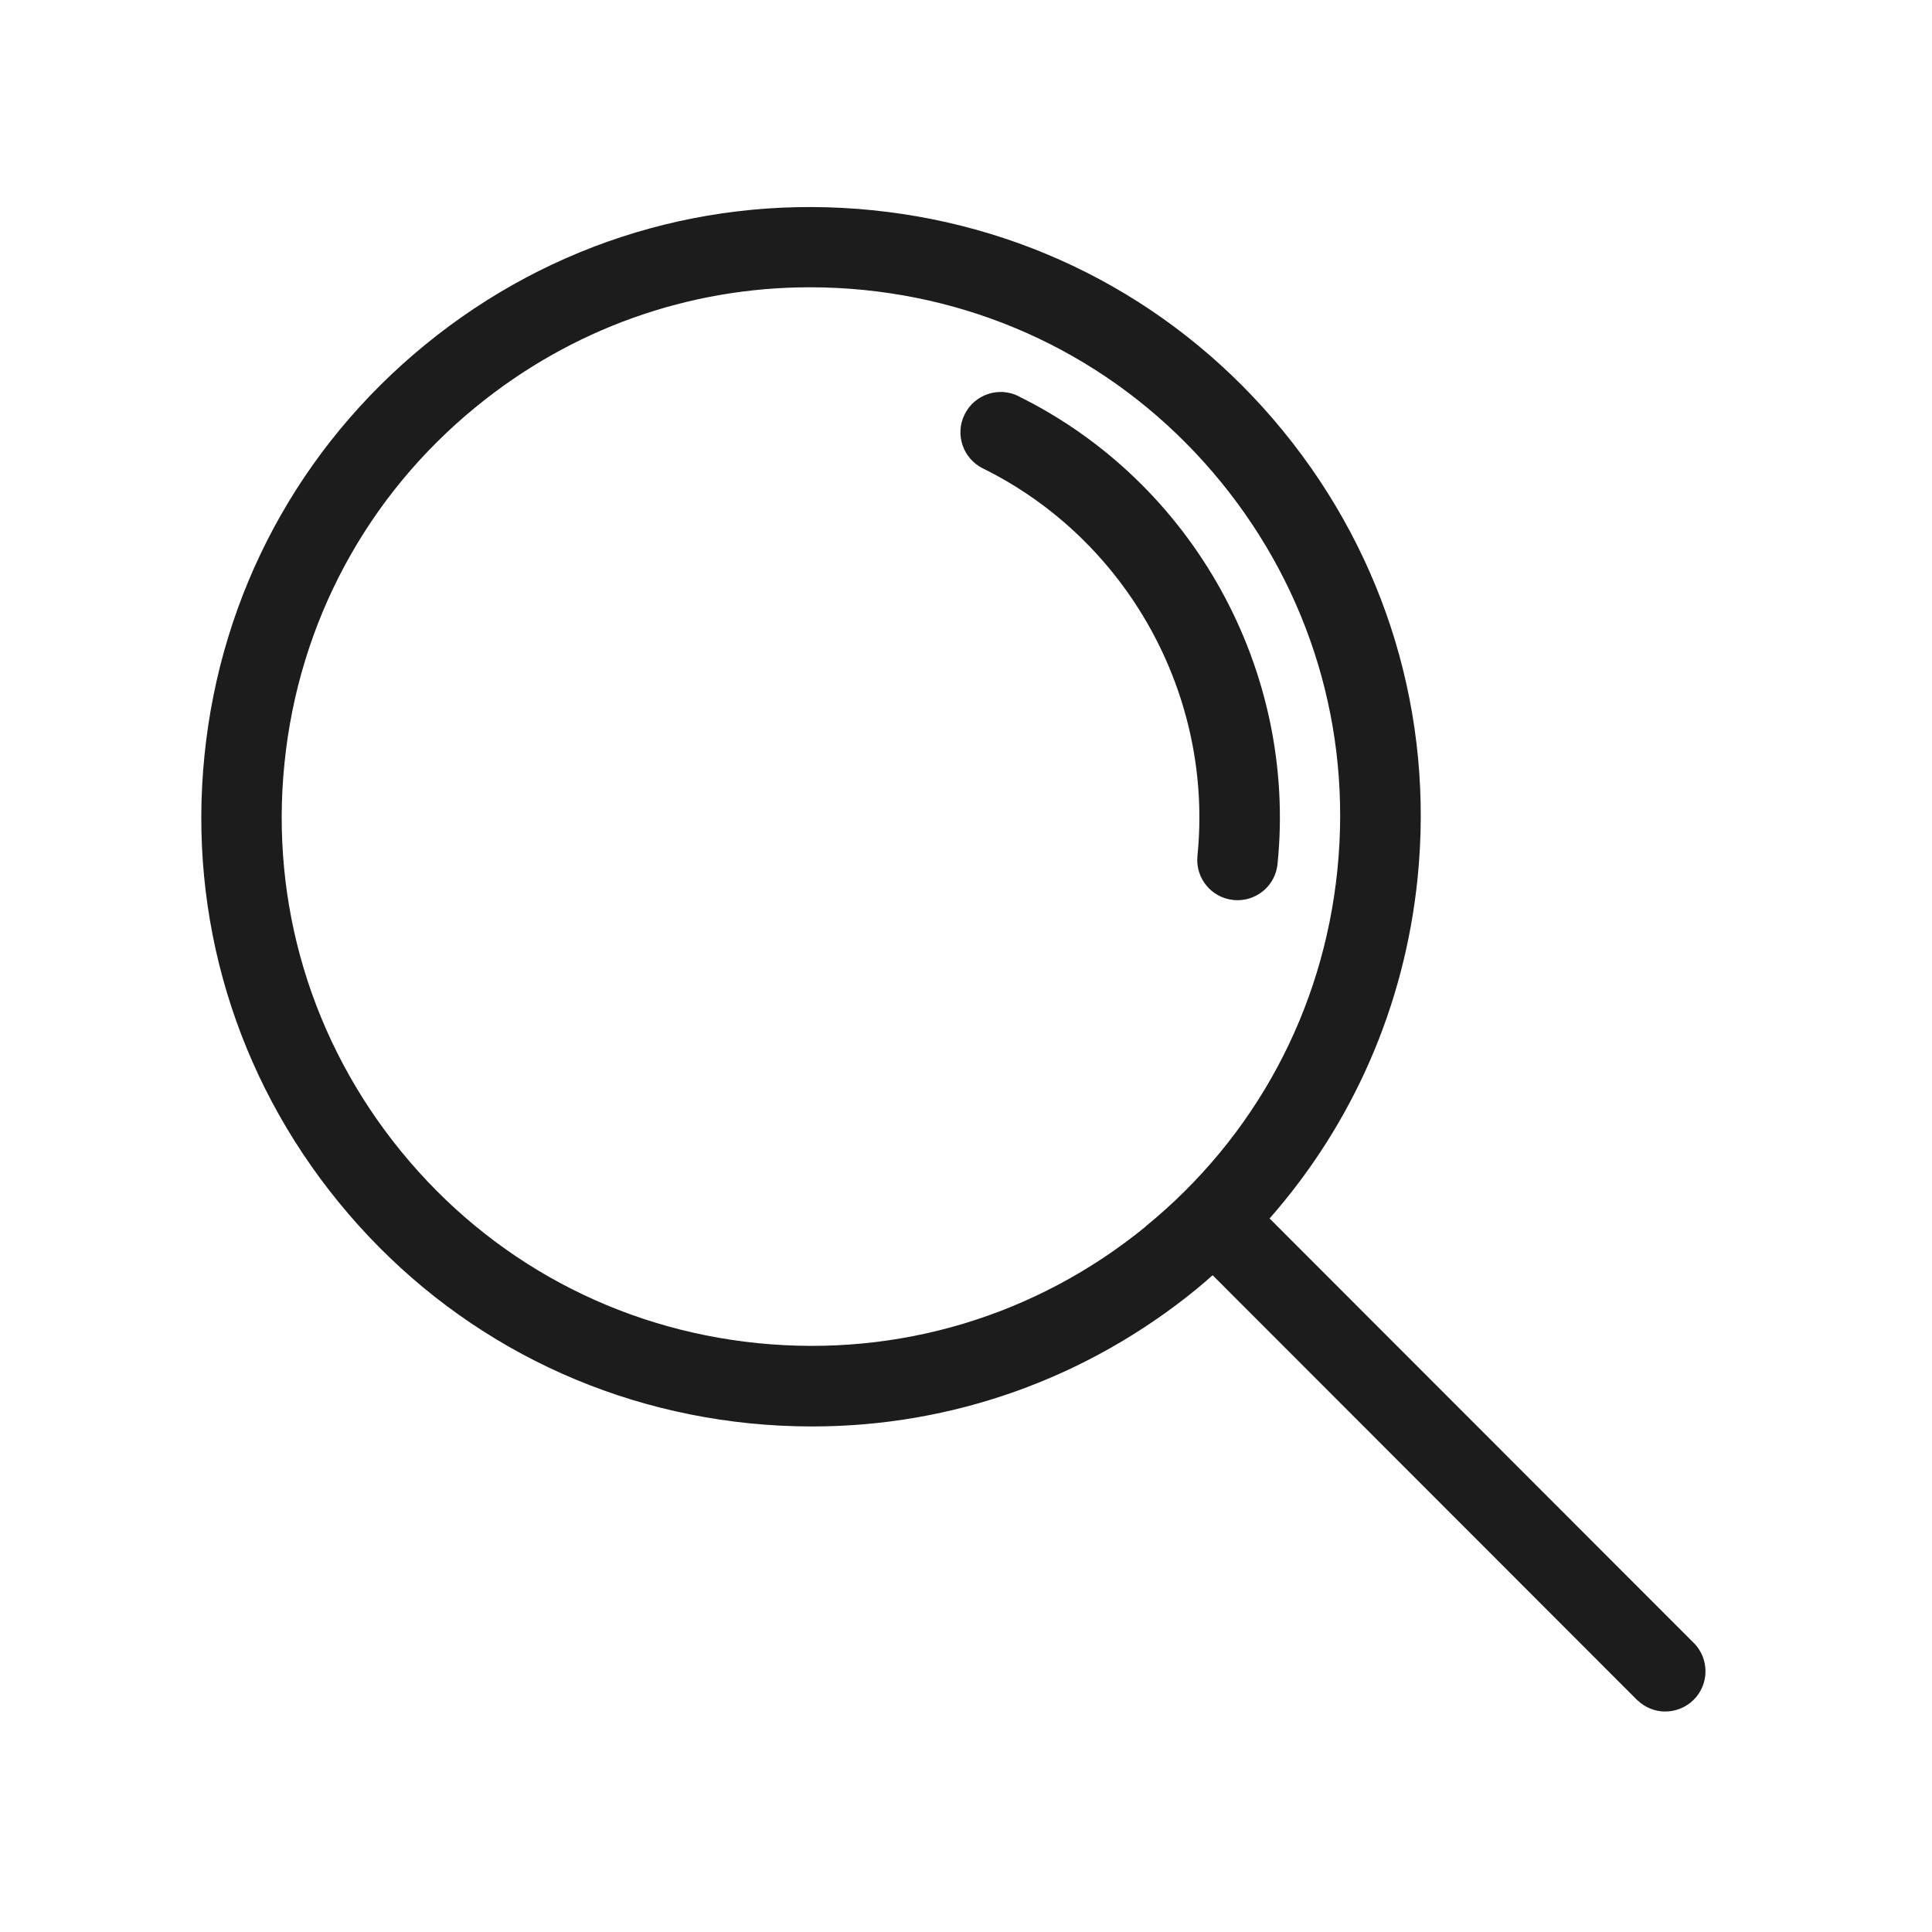 <?xml version="1.0" encoding="UTF-8"?><svg id="_圖層_2" xmlns="http://www.w3.org/2000/svg" xmlns:xlink="http://www.w3.org/1999/xlink" viewBox="0 0 192 192"><defs><style>.cls-1{fill:none;}.cls-2{clip-path:url(#clippath);}.cls-3{fill:#1c1c1c;}</style><clipPath id="clippath"><rect class="cls-1" width="192" height="192"/></clipPath></defs><g id="_轉外框"><g class="cls-2"><g><path class="cls-3" d="M101.22,39.37c-1.98-.98-4.38-.17-5.36,1.82-.98,1.98-.16,4.38,1.82,5.36,14.36,7.09,22.93,22.56,21.32,38.51-.22,2.2,1.38,4.16,3.58,4.38,.14,.01,.27,.02,.41,.02,2.03,0,3.77-1.54,3.97-3.6,1.95-19.25-8.4-37.93-25.74-46.48Z"/><path class="cls-3" d="M168.31,163.26l-42.14-42.17c8.27-9.41,13.42-21.11,14.71-33.83,1.63-16.1-3.11-31.87-13.35-44.41-10.23-12.54-24.74-20.34-40.84-21.96-16.11-1.63-31.88,3.11-44.41,13.35-12.54,10.24-20.34,24.74-21.96,40.84-1.63,16.1,3.11,31.87,13.35,44.41,10.23,12.54,24.74,20.34,40.84,21.96,2.08,.21,4.15,.31,6.21,.31,13.91,0,27.28-4.75,38.2-13.66,.54-.44,1.07-.91,1.59-1.37l42.15,42.18s.05,.04,.07,.06c.77,.74,1.76,1.12,2.76,1.12s2.05-.39,2.83-1.17c1.56-1.56,1.56-4.09,0-5.66Zm-54.46-41.36c-10.88,8.88-24.57,12.99-38.55,11.58-13.98-1.41-26.57-8.18-35.45-19.07s-13-24.57-11.58-38.55c1.41-13.98,8.18-26.57,19.06-35.45,9.48-7.74,21.09-11.86,33.16-11.86,1.79,0,3.59,.09,5.39,.27,13.98,1.41,26.56,8.18,35.45,19.07,8.88,10.88,13,24.57,11.58,38.55-1.41,13.98-8.18,26.57-19.07,35.45Z"/></g></g></g></svg>
